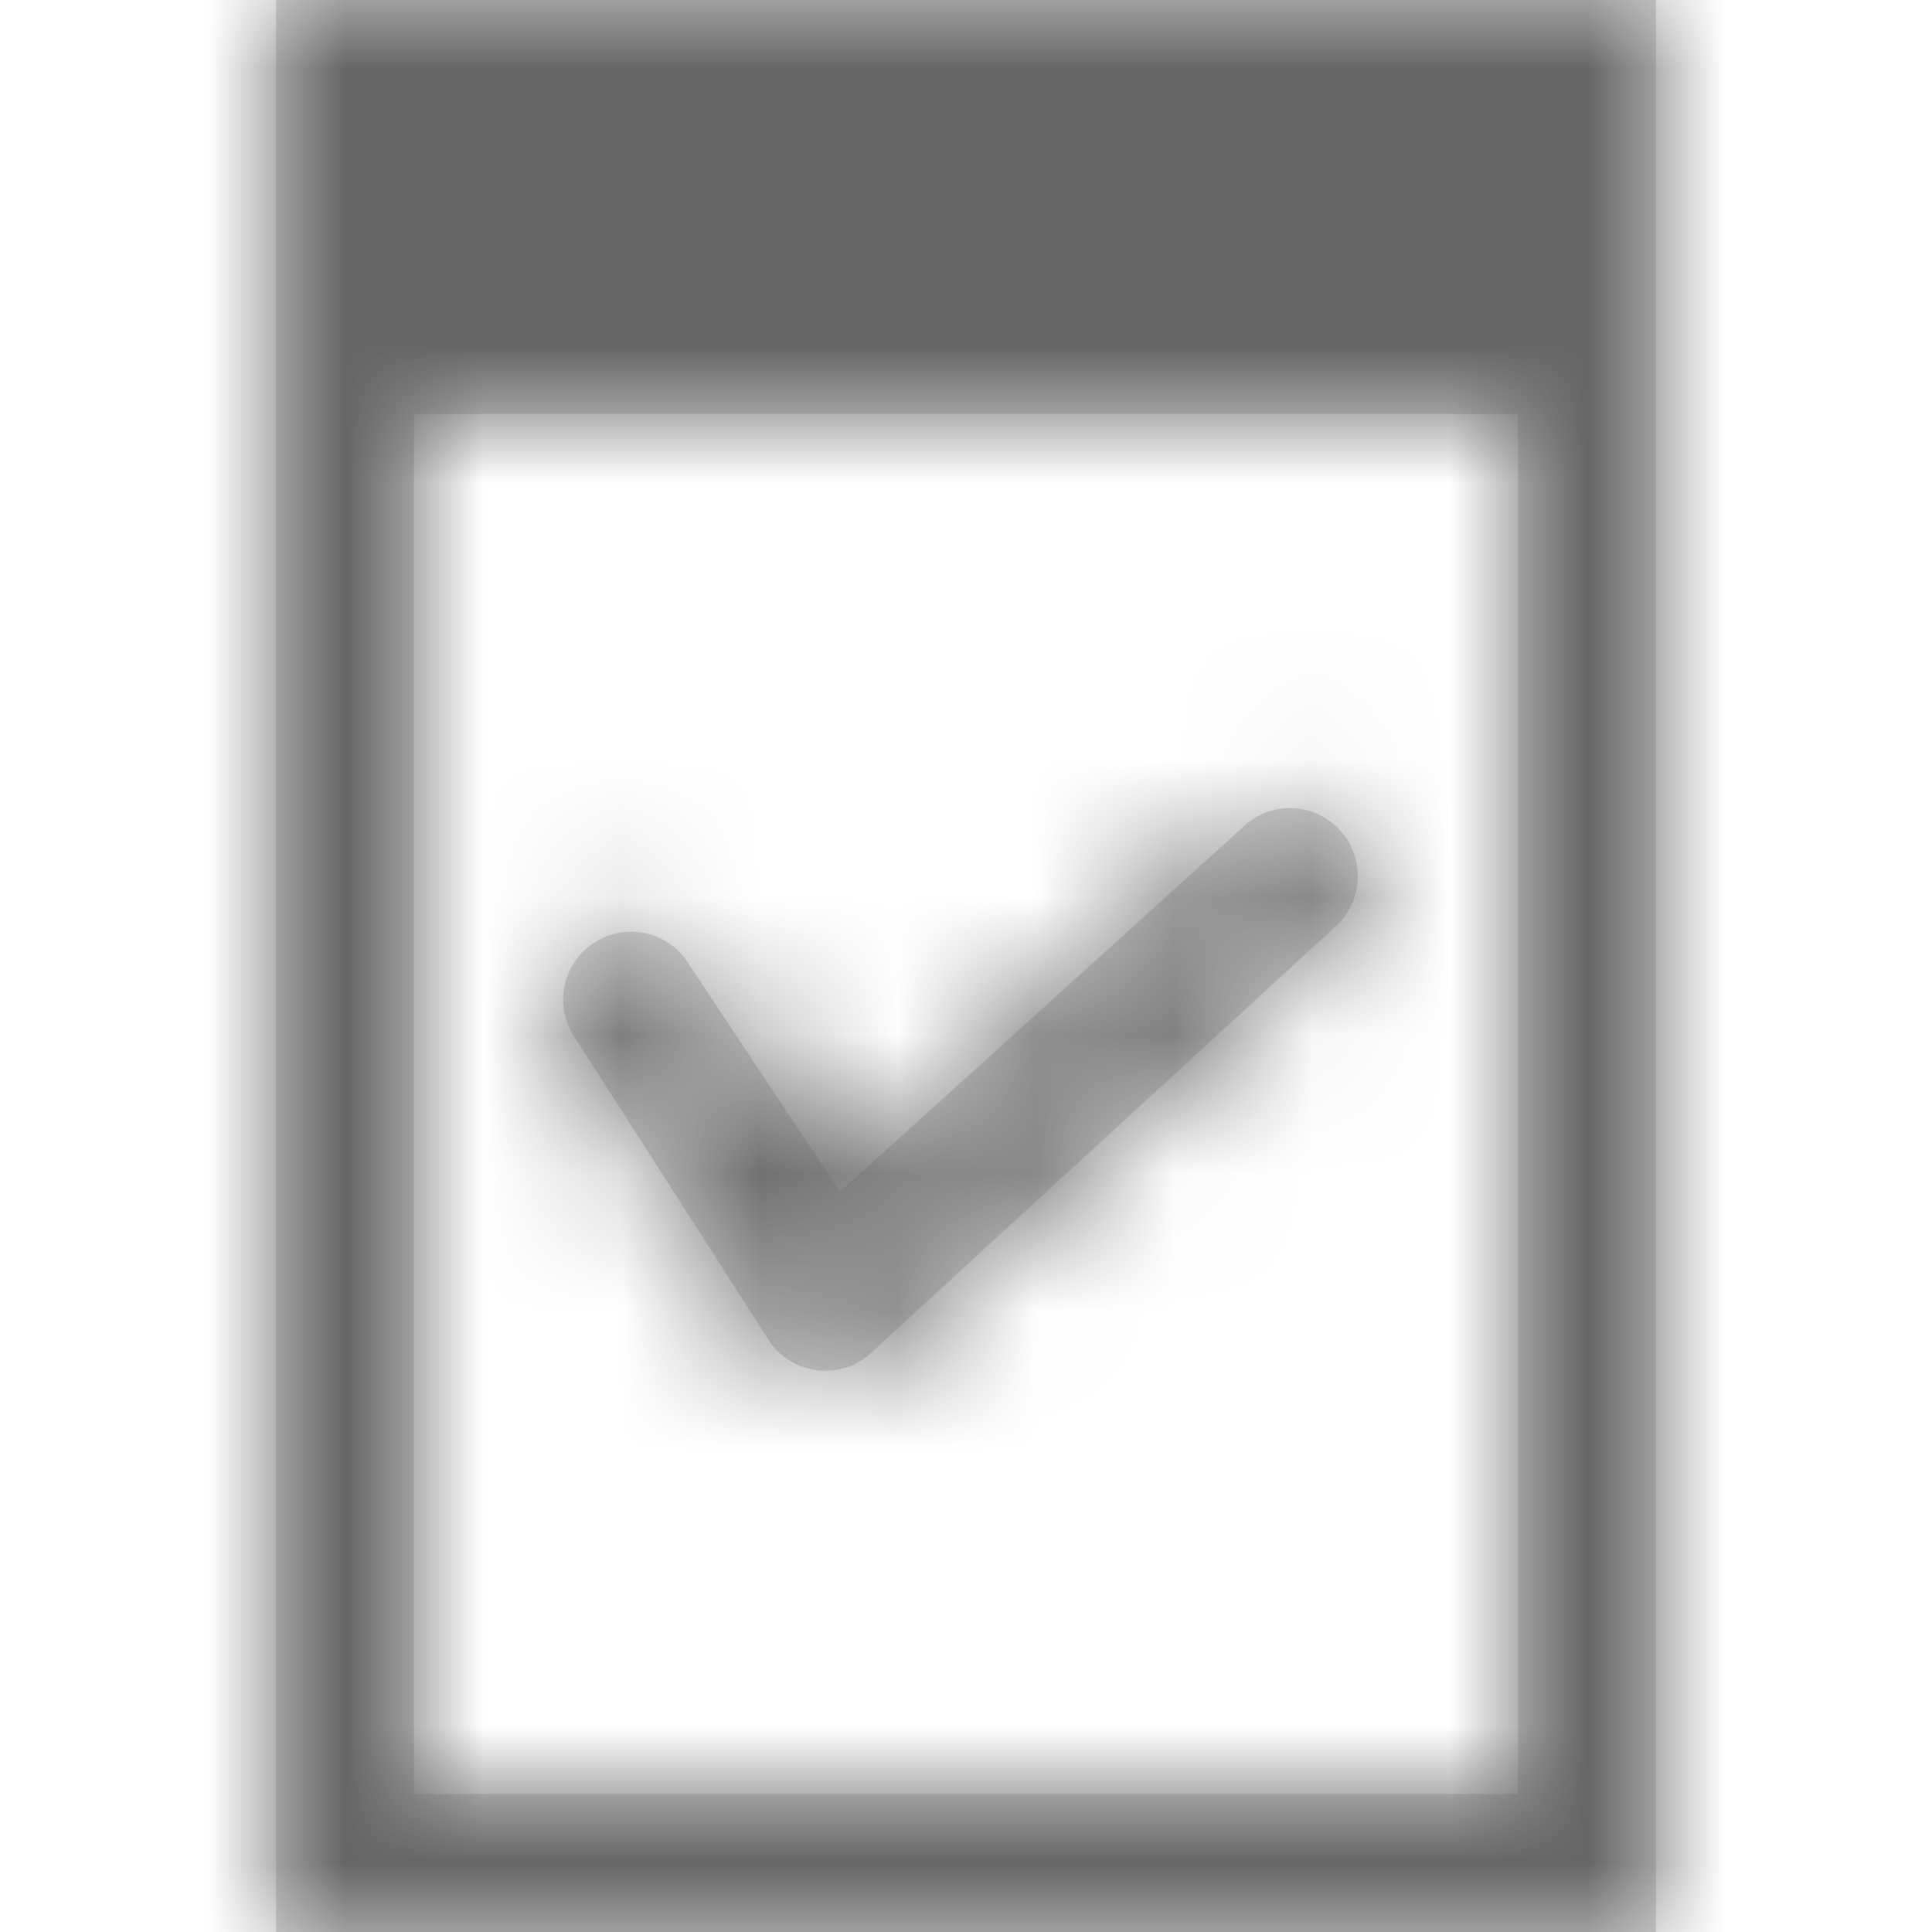 <?xml version="1.0" encoding="UTF-8"?>
<svg width="14px" height="14px" viewBox="0 0 14 14" version="1.1" xmlns="http://www.w3.org/2000/svg" xmlns:xlink="http://www.w3.org/1999/xlink">
    <!-- Generator: Sketch 52.4 (67378) - http://www.bohemiancoding.com/sketch -->
    <title>icon/导航/icon_作业</title>
    <desc>Created with Sketch.</desc>
    <defs>
        <path d="M-2.27373675e-13,0 L10,0 L10,14 L-2.27373675e-13,14 L-2.27373675e-13,0 Z M1,3 L1,13 L9,13 L9,3 L1,3 Z M7,6 C7.193,5.807 7.503,5.807 7.695,6.001 C7.887,6.193 7.887,6.504 7.696,6.697 L4.346,9.772 C4.344,9.773 4.342,9.776 4.34,9.777 C4.307,9.813 4.268,9.843 4.224,9.869 C4.147,9.913 4.064,9.933 3.981,9.933 C3.81,9.933 3.643,9.843 3.553,9.684 L2.146,7.488 C2.01,7.252 2.092,6.952 2.329,6.817 C2.565,6.681 2.865,6.763 3,7 L4.087,8.636 L7,6 Z" id="path-1"></path>
    </defs>
    <g id="icon/导航/icon_作业" stroke="none" stroke-width="1" fill="none" fill-rule="evenodd">
        <g id="颜色/666" transform="translate(2, 0)">
            <mask id="mask-2" fill="white">
                <use xlink:href="#path-1"></use>
            </mask>
            <use id="合并形状" fill="#D8D8D8" fill-rule="nonzero" xlink:href="#path-1"></use>
            <g id="颜色/主题色" mask="url(#mask-2)" fill="#666666" fill-rule="nonzero">
                <g transform="translate(-2, 0)" id="矩形">
                    <rect x="0" y="0" width="14" height="14"></rect>
                </g>
            </g>
        </g>
    </g>
</svg>